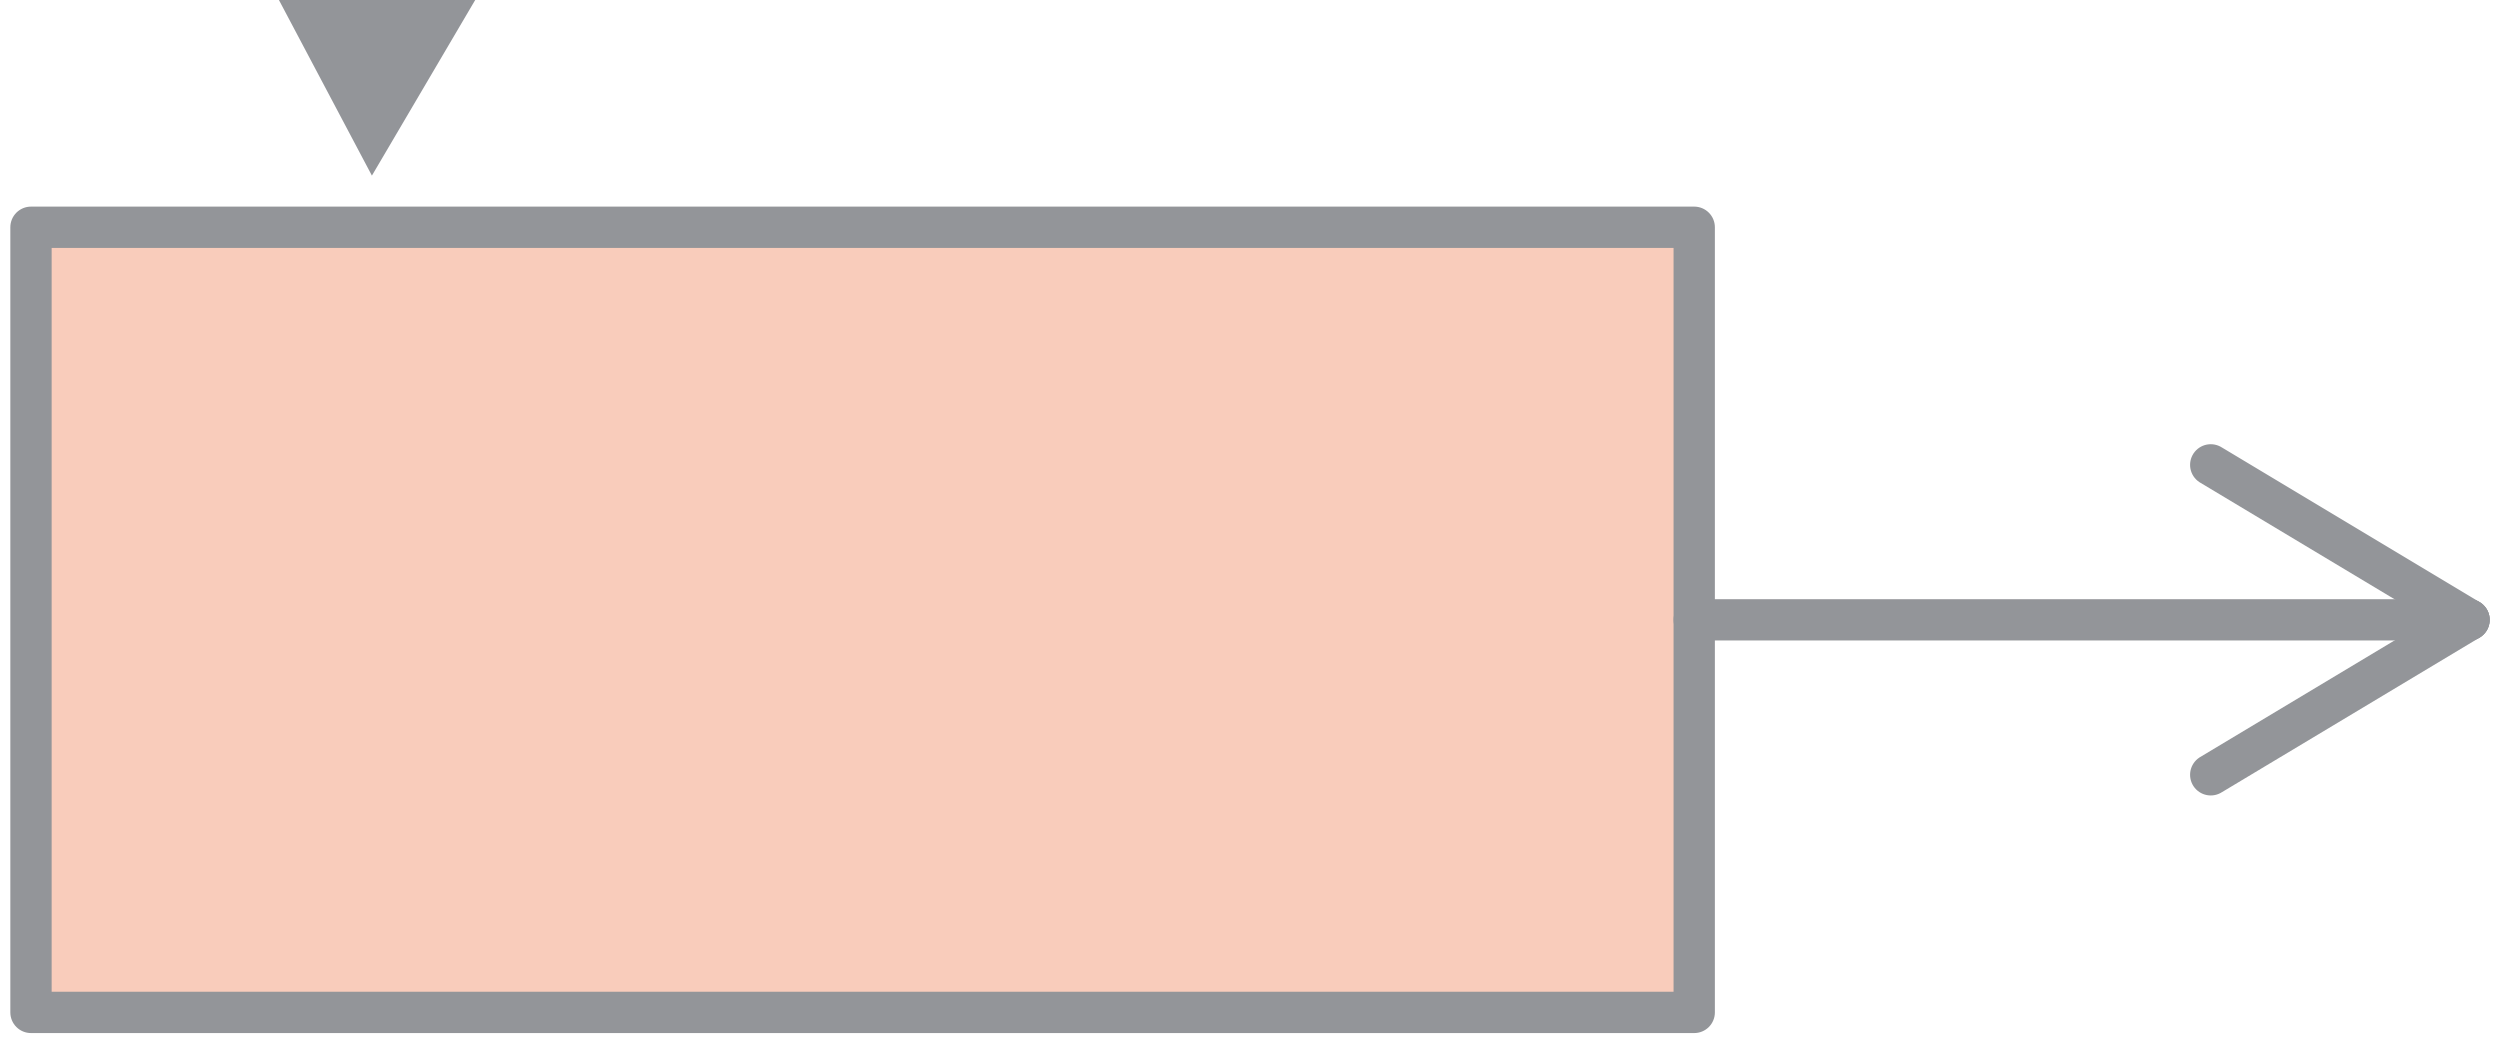 <?xml version="1.0" encoding="utf-8"?>
<!-- Generator: Adobe Illustrator 26.4.1, SVG Export Plug-In . SVG Version: 6.00 Build 0)  -->
<svg version="1.1" id="Layer_1" xmlns="http://www.w3.org/2000/svg" xmlns:xlink="http://www.w3.org/1999/xlink" x="0px" y="0px"
	 viewBox="0 0 24.2 10.1" style="enable-background:new 0 0 24.2 10.1;" xml:space="preserve">
<style type="text/css">
	.st0{opacity:0.7;}
	.st1{fill:#F7B69E;}
	.st2{fill:none;stroke:#939599;stroke-width:0.4;stroke-linecap:round;stroke-linejoin:round;stroke-miterlimit:10;}
	.st3{fill-rule:evenodd;clip-rule:evenodd;fill:#939599;}
</style>
<g>
	<g id="LWPOLYLINE_00000158742956344616458100000008968282648862767024_" class="st0">
		<rect x="0.3" y="2.2" class="st1" width="16.1" height="7.6"/>
	</g>
	<g id="LWPOLYLINE_00000122720600146956728410000016300776633462021047_">
		<rect x="0.3" y="2.2" class="st2" width="16.1" height="7.6"/>
	</g>
	<g id="HATCH_00000019656520431905446980000001578022267050776503_">
		<polygon class="st3" points="3.6,1.7 2.7,0 4.6,0 		"/>
	</g>
	<g>
		<line class="st2" x1="16.4" y1="6" x2="23.9" y2="6"/>
		<line class="st2" x1="23.9" y1="6" x2="21.4" y2="7.5"/>
		<line class="st2" x1="23.9" y1="6" x2="21.4" y2="4.5"/>
	</g>
</g>
</svg>
